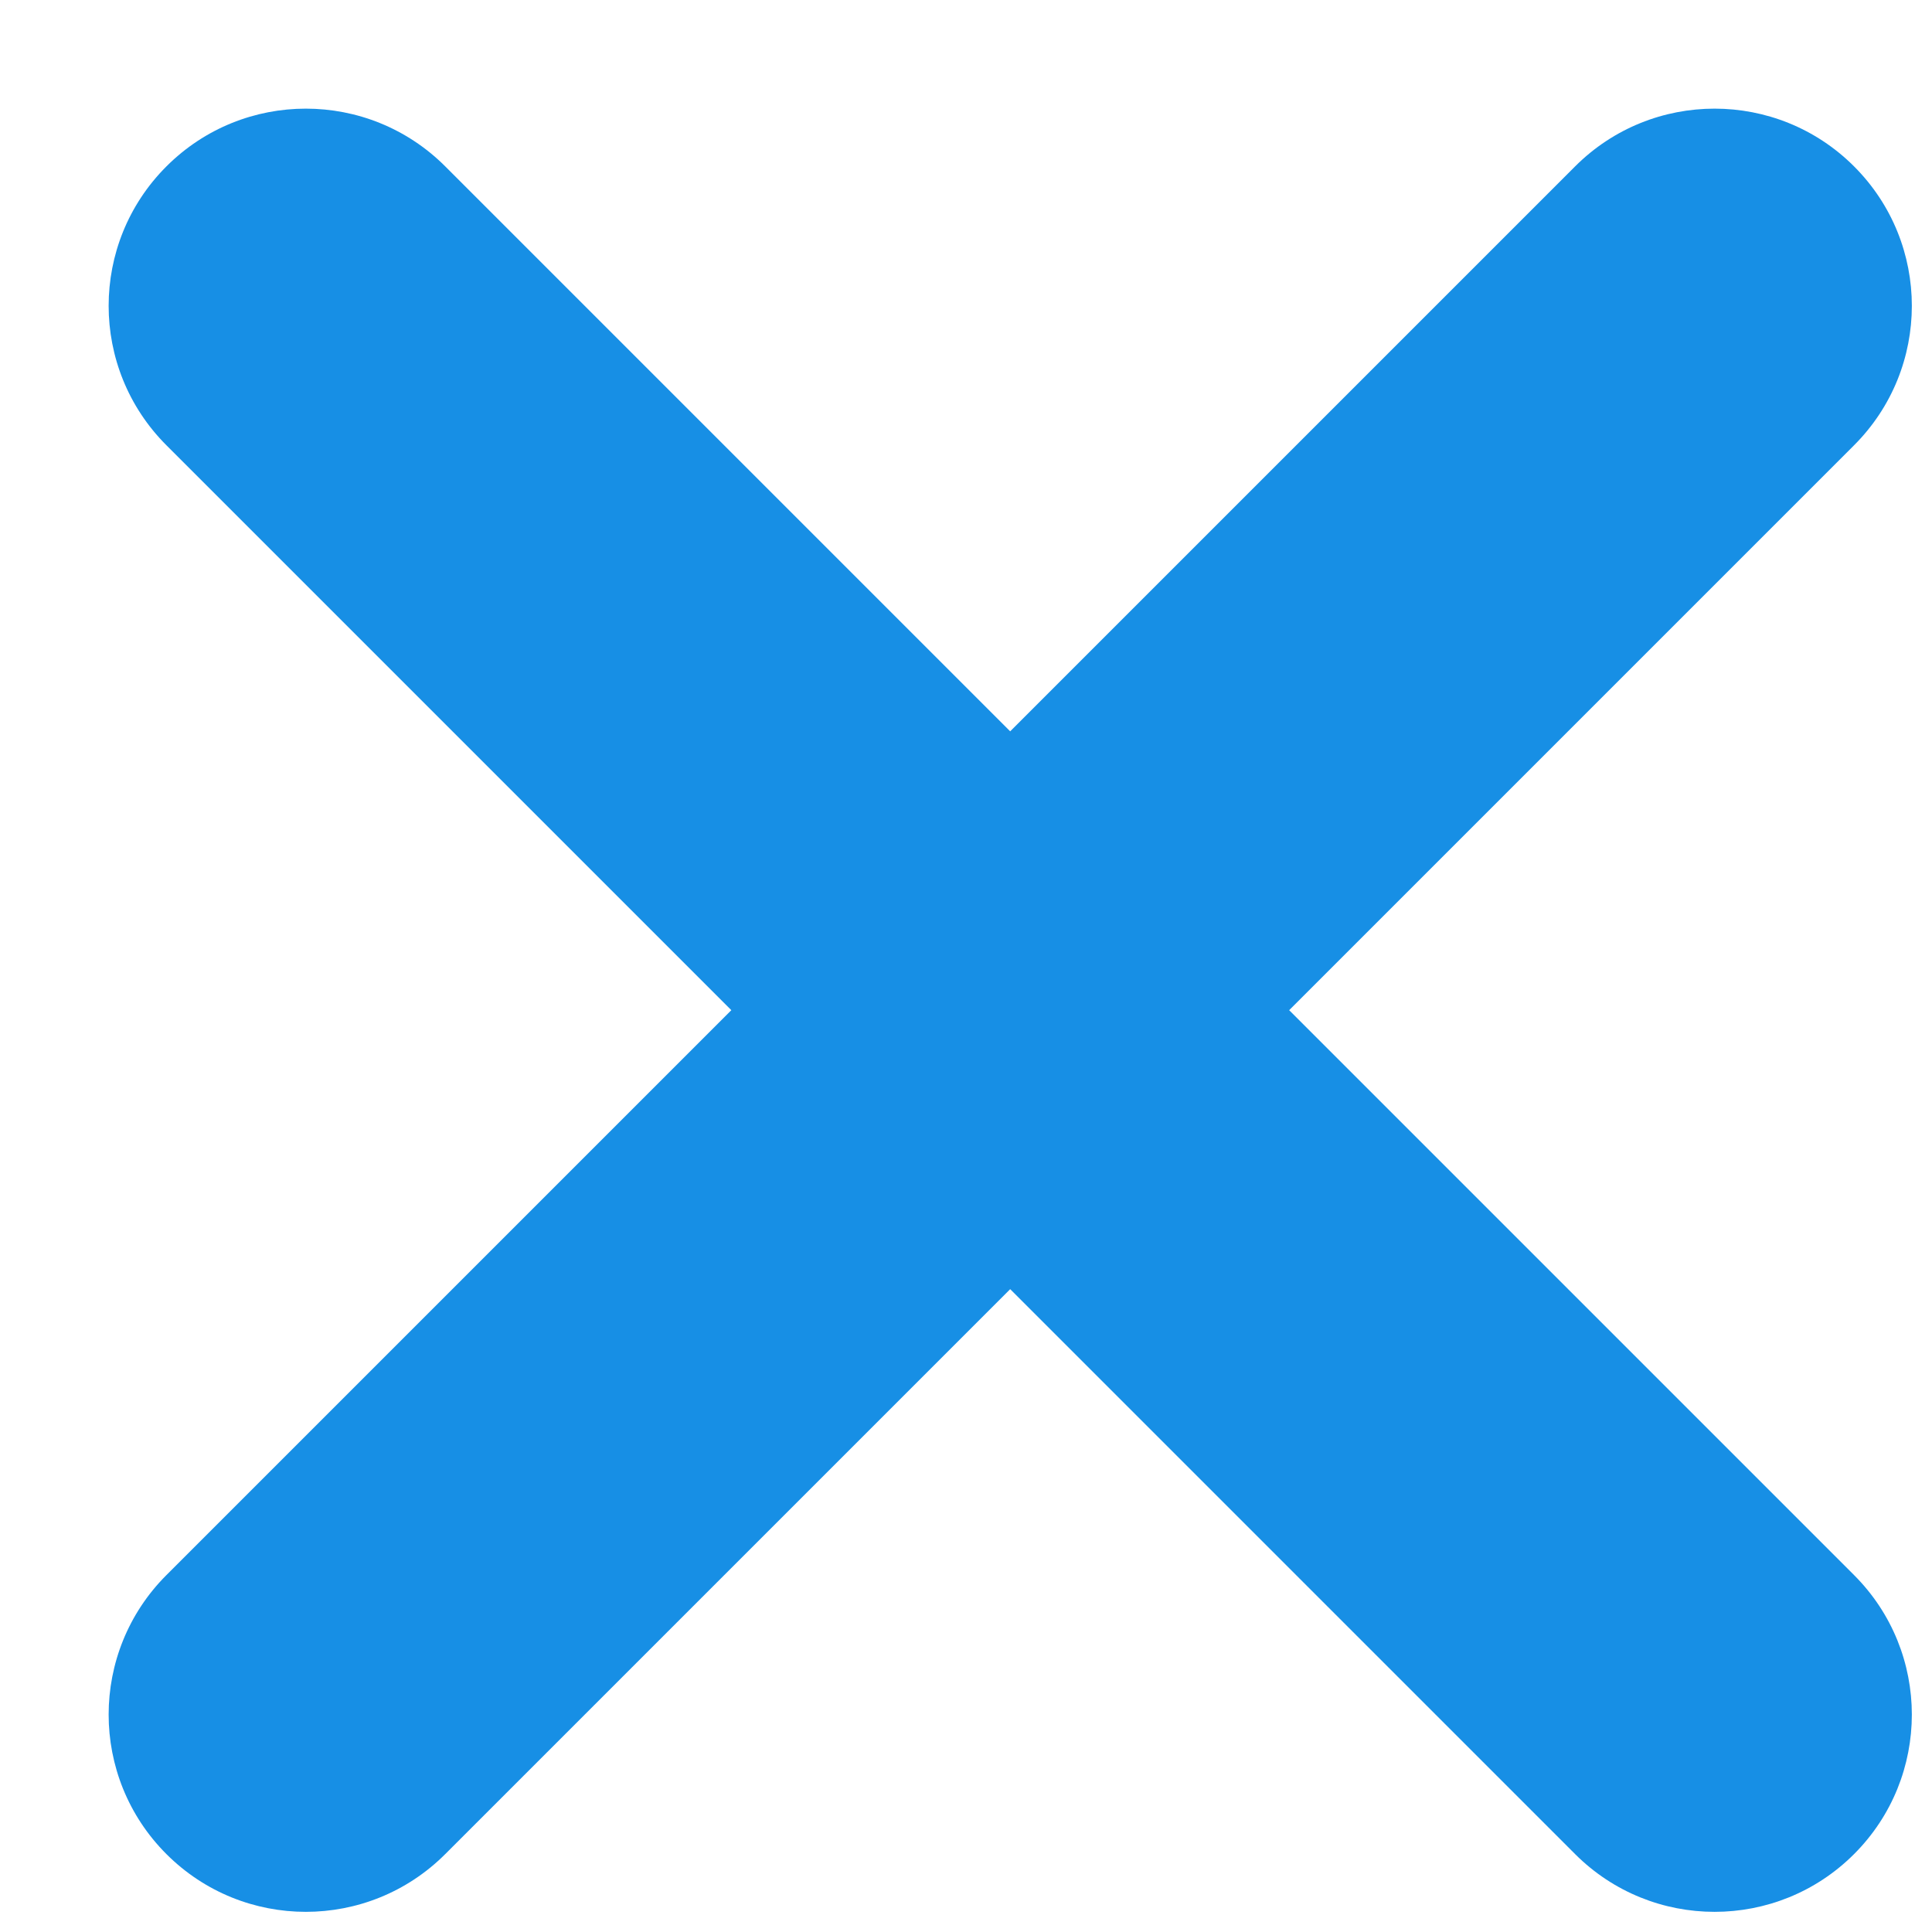 
<svg width="15px" height="15px" viewBox="0 0 15 15" version="1.1" xmlns="http://www.w3.org/2000/svg" xmlns:xlink="http://www.w3.org/1999/xlink">
    <g id="Page-1" stroke="none" stroke-width="1" fill="none" fill-rule="evenodd">
        <g id="SleepBook-Dashboard-1440px" transform="translate(-283, -649)" fill="#178FE5">
            <g id="Group-45" transform="translate(130, 340)">
                <g id="Group-25" transform="translate(0, 235)">
                    <g id="Group-4" transform="translate(153, 66)">
                        <g id="Group-17" transform="translate(0, 8)">
                            <path d="M12.229,1.292 C12.827,0.694 13.797,0.694 14.395,1.292 C14.993,1.89 14.993,2.859 14.395,3.457 L10.009,7.843 L14.395,12.229 C14.993,12.827 14.993,13.797 14.395,14.395 C13.797,14.993 12.827,14.993 12.229,14.395 L7.843,10.009 L3.457,14.395 C2.859,14.993 1.89,14.993 1.292,14.395 C0.694,13.797 0.694,12.827 1.292,12.229 L5.678,7.843 L1.292,3.457 C0.694,2.859 0.694,1.89 1.292,1.292 C1.89,0.694 2.859,0.694 3.457,1.292 L7.843,5.678 L12.229,1.292 Z" id="Combined-Shape"></path>
                        </g>
                    </g>
                </g>
            </g>
        </g>
    </g>
</svg>